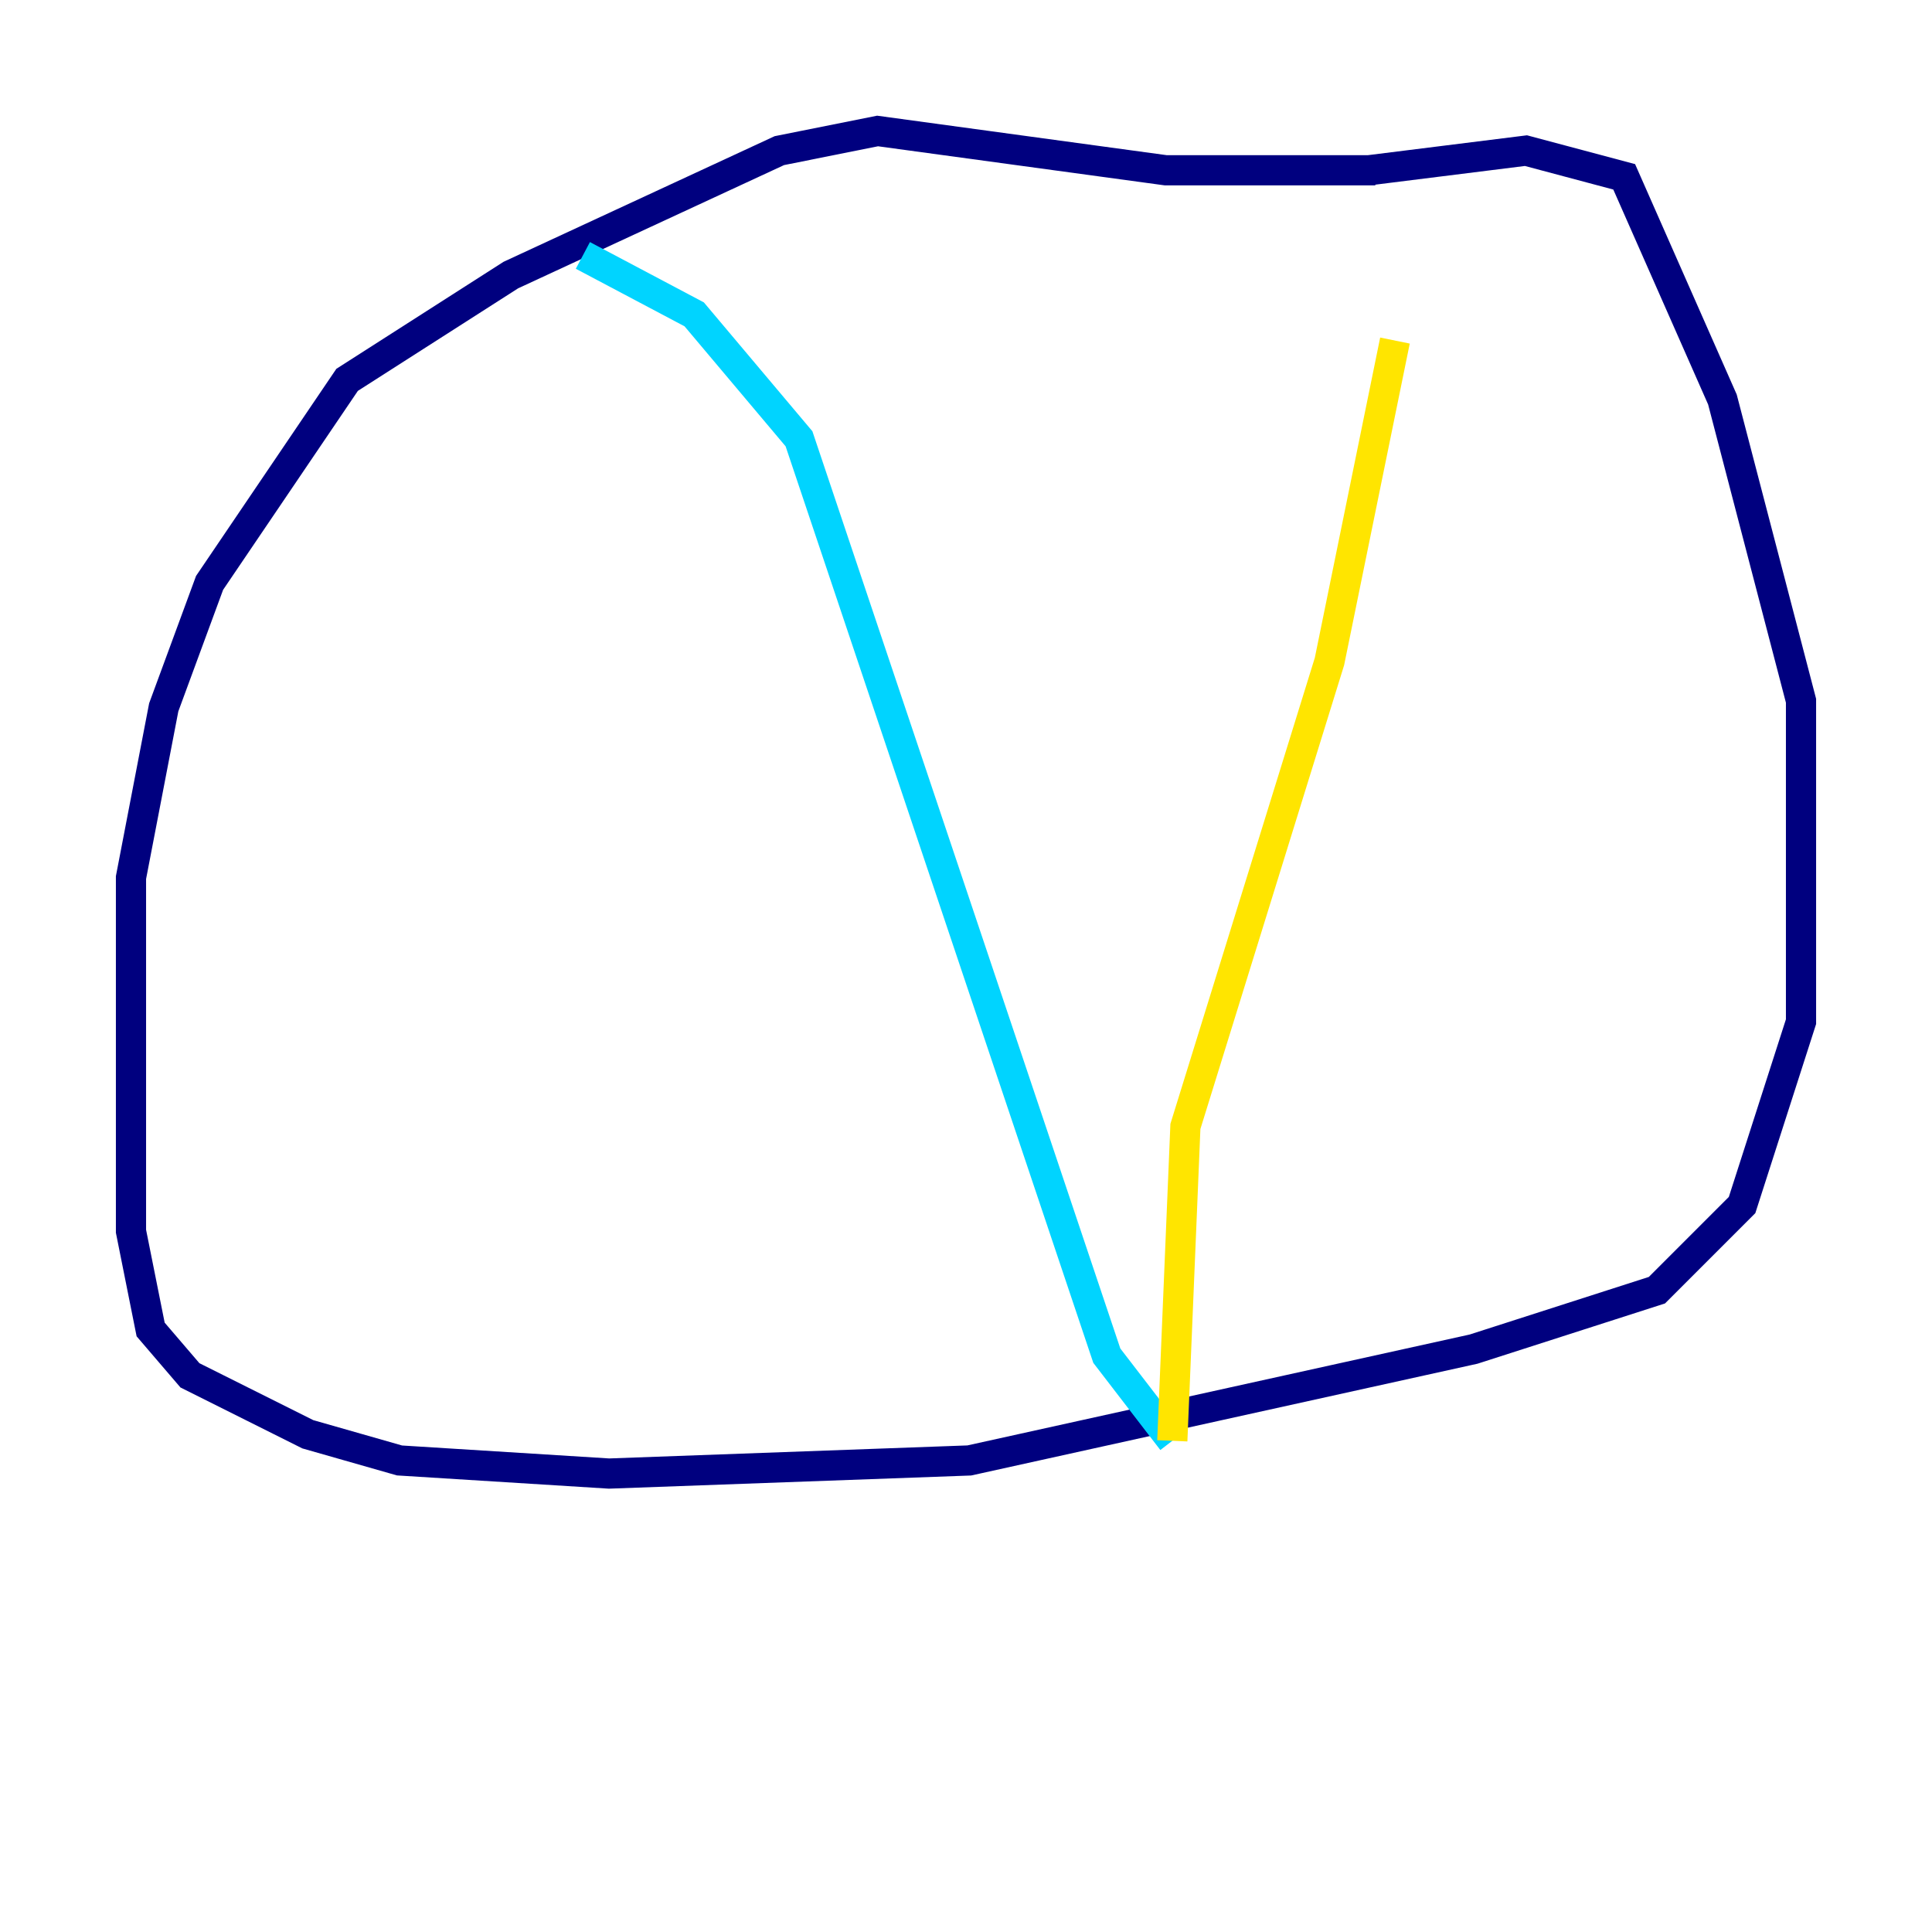 <?xml version="1.0" encoding="utf-8" ?>
<svg baseProfile="tiny" height="128" version="1.2" viewBox="0,0,128,128" width="128" xmlns="http://www.w3.org/2000/svg" xmlns:ev="http://www.w3.org/2001/xml-events" xmlns:xlink="http://www.w3.org/1999/xlink"><defs /><polyline fill="none" points="91.119,11.281 77.234,11.281 58.142,8.678 51.634,9.98 33.844,18.224 22.997,25.166 13.885,38.617 10.848,46.861 8.678,58.142 8.678,81.573 9.98,88.081 12.583,91.119 20.393,95.024 26.468,96.759 40.352,97.627 64.217,96.759 97.627,89.383 109.776,85.478 115.417,79.837 119.322,67.688 119.322,46.427 114.115,26.468 107.607,11.715 101.098,9.98 90.685,11.281" stroke="#00007f" stroke-width="2" /><polyline fill="none" points="38.617,16.922 45.993,20.827 52.936,29.071 73.329,89.817 77.668,95.458" stroke="#00d4ff" stroke-width="2" /><polyline fill="none" points="77.668,95.458 78.536,74.63 88.081,43.824 92.42,22.563" stroke="#ffe500" stroke-width="2" /><polyline fill="none" points="54.671,37.315 54.671,37.315" stroke="#7f0000" stroke-width="2" /></svg>